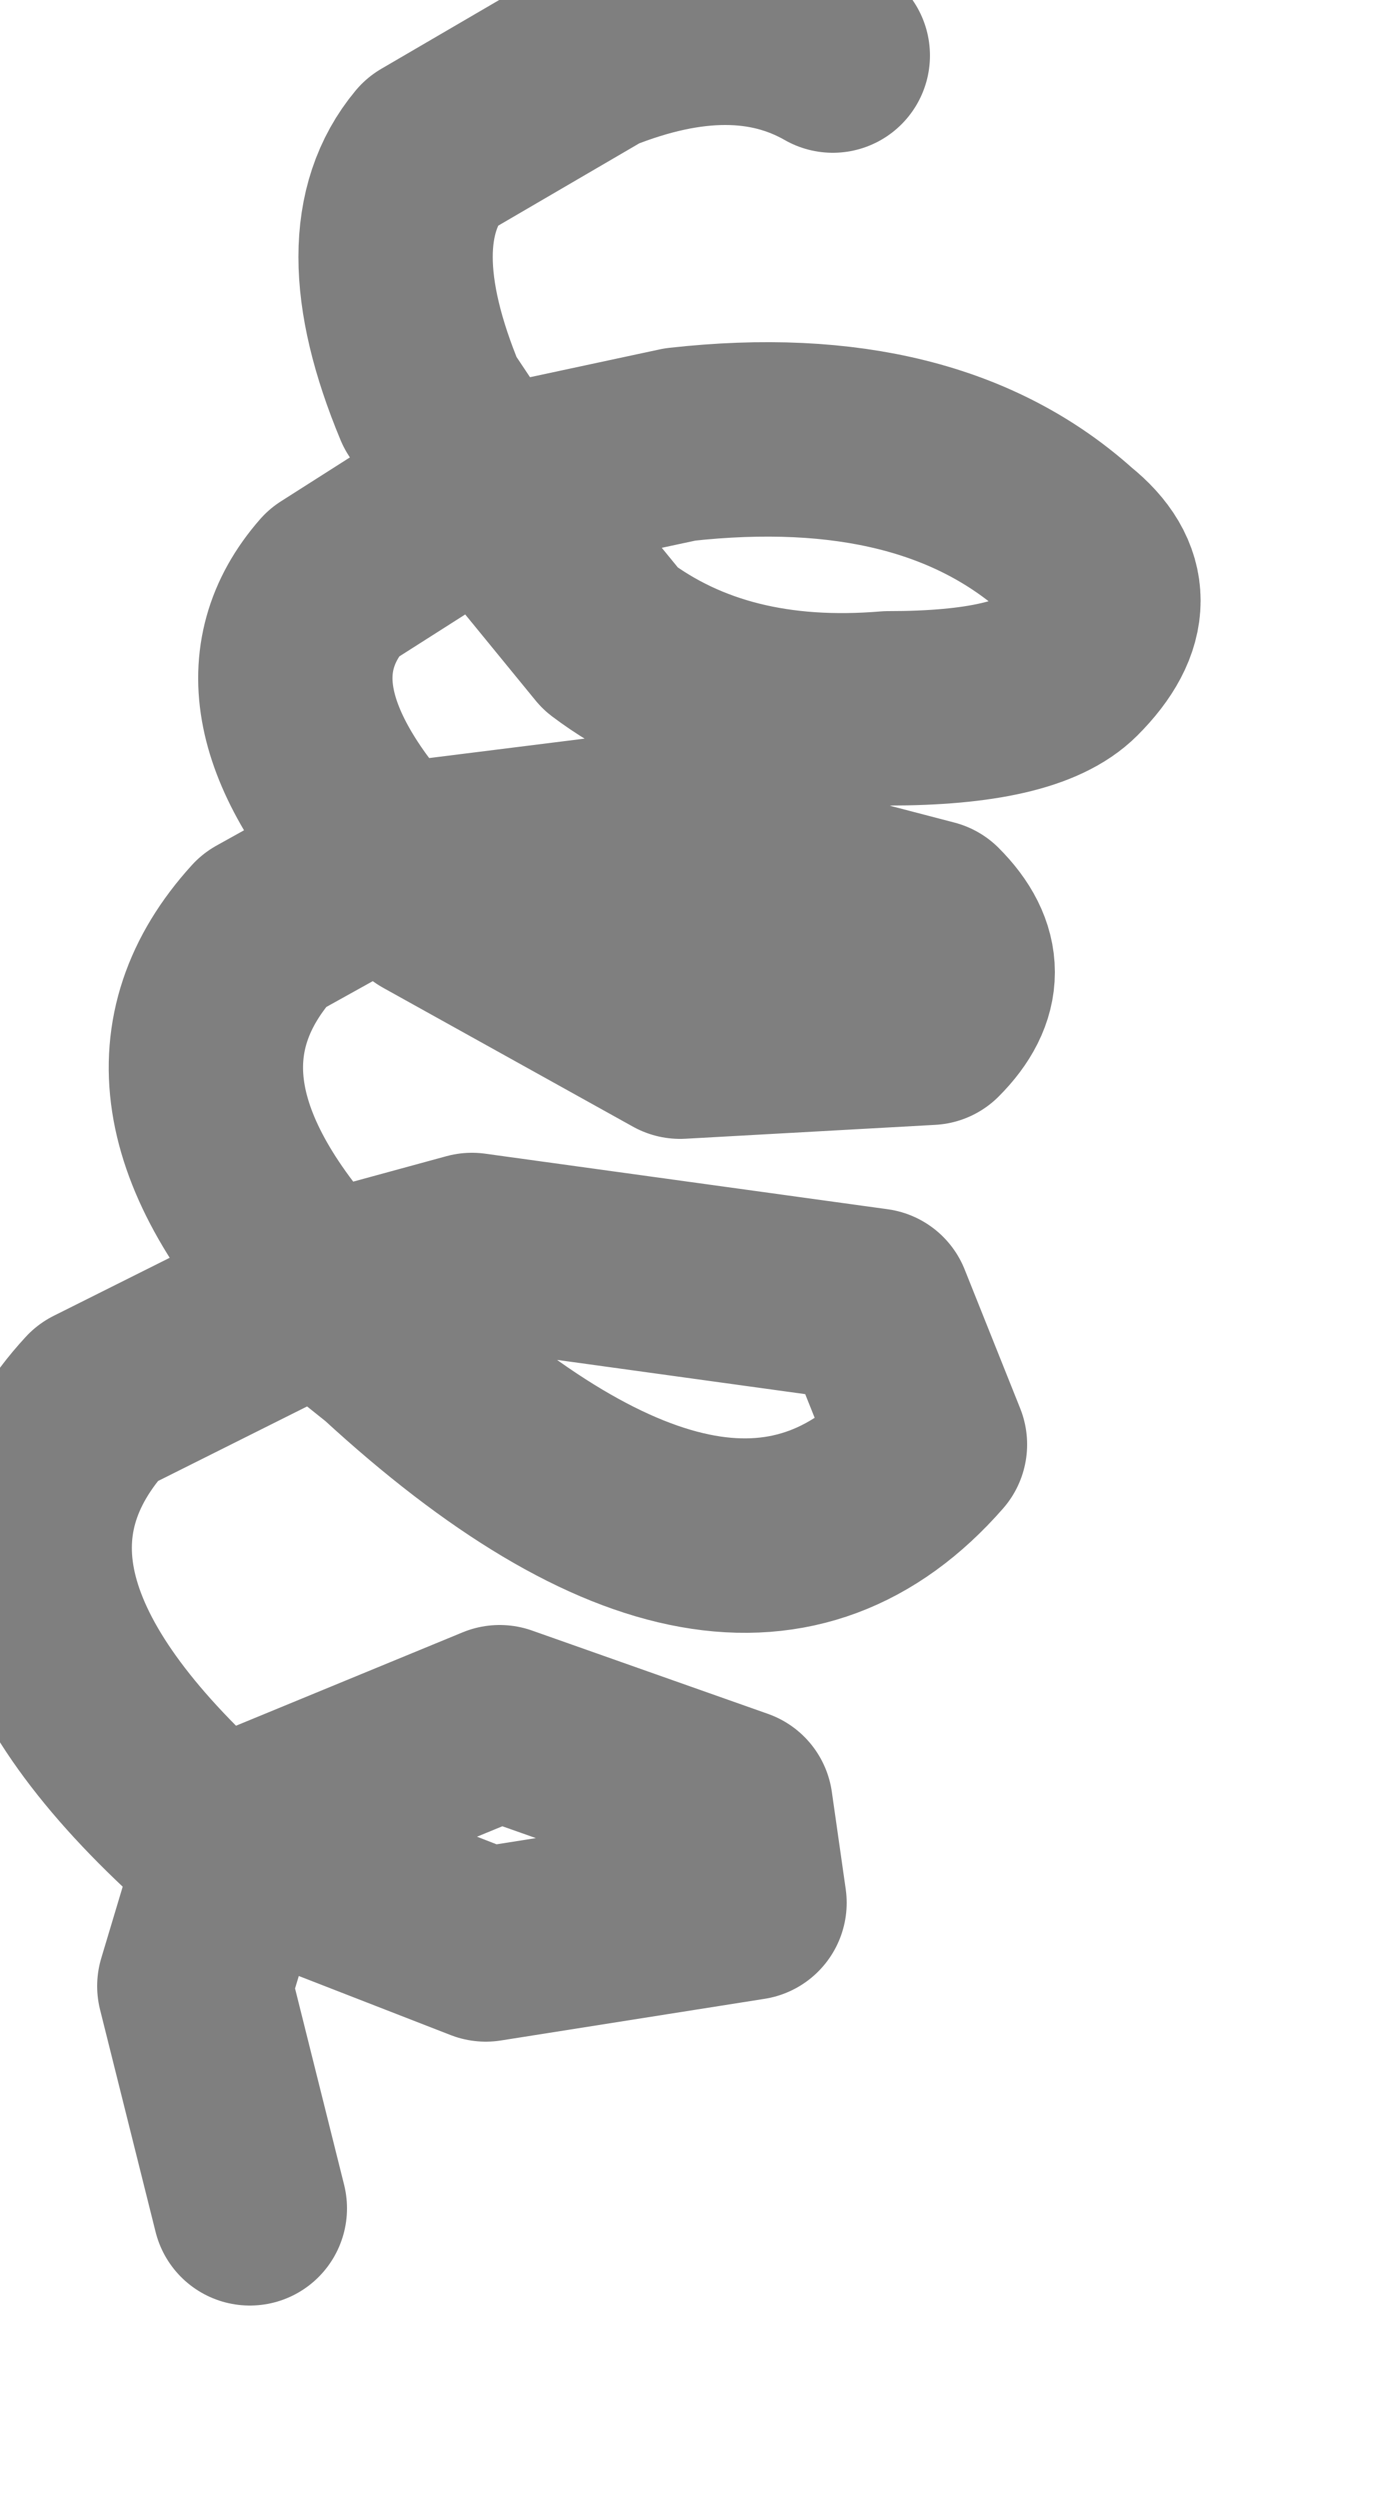 <?xml version="1.0" encoding="utf-8"?>
<svg version="1.1" id="Layer_1"
xmlns="http://www.w3.org/2000/svg"
xmlns:xlink="http://www.w3.org/1999/xlink"
width="5px" height="9px"
xml:space="preserve">
<g id="PathID_2411" transform="matrix(1, 0, 0, 1, -4.7, 16.8)">
<path style="fill:none;stroke-width:0.7;stroke-linecap:round;stroke-linejoin:round;stroke-miterlimit:3;stroke:#000000;stroke-opacity:0.502" d="M7.7 -16.6Q7.35 -16.8 6.85 -16.6L6.25 -16.25Q6 -15.95 6.25 -15.35L6.45 -15.05L7.15 -15.2Q8.05 -15.3 8.55 -14.85Q8.8 -14.65 8.55 -14.4Q8.4 -14.25 7.9 -14.25Q7.3 -14.2 6.9 -14.5L6.45 -15.05L5.9 -14.7Q5.55 -14.3 6.1 -13.7L6.9 -13.8L8.05 -13.5Q8.25 -13.3 8.05 -13.1L7.15 -13.05L6.25 -13.55L6.1 -13.7L5.65 -13.45Q5.15 -12.9 5.85 -12.15L6.4 -12.3L7.85 -12.1L8.05 -11.6Q7.35 -10.8 6.1 -11.95L5.85 -12.15L5.05 -11.75Q4.45 -11.1 5.45 -10.2L5.55 -10.15L5.65 -10.25L6.5 -10.6L7.35 -10.3L7.4 -9.95L6.45 -9.8L5.55 -10.15L5.4 -9.65L5.6 -8.85" />
</g>
</svg>
